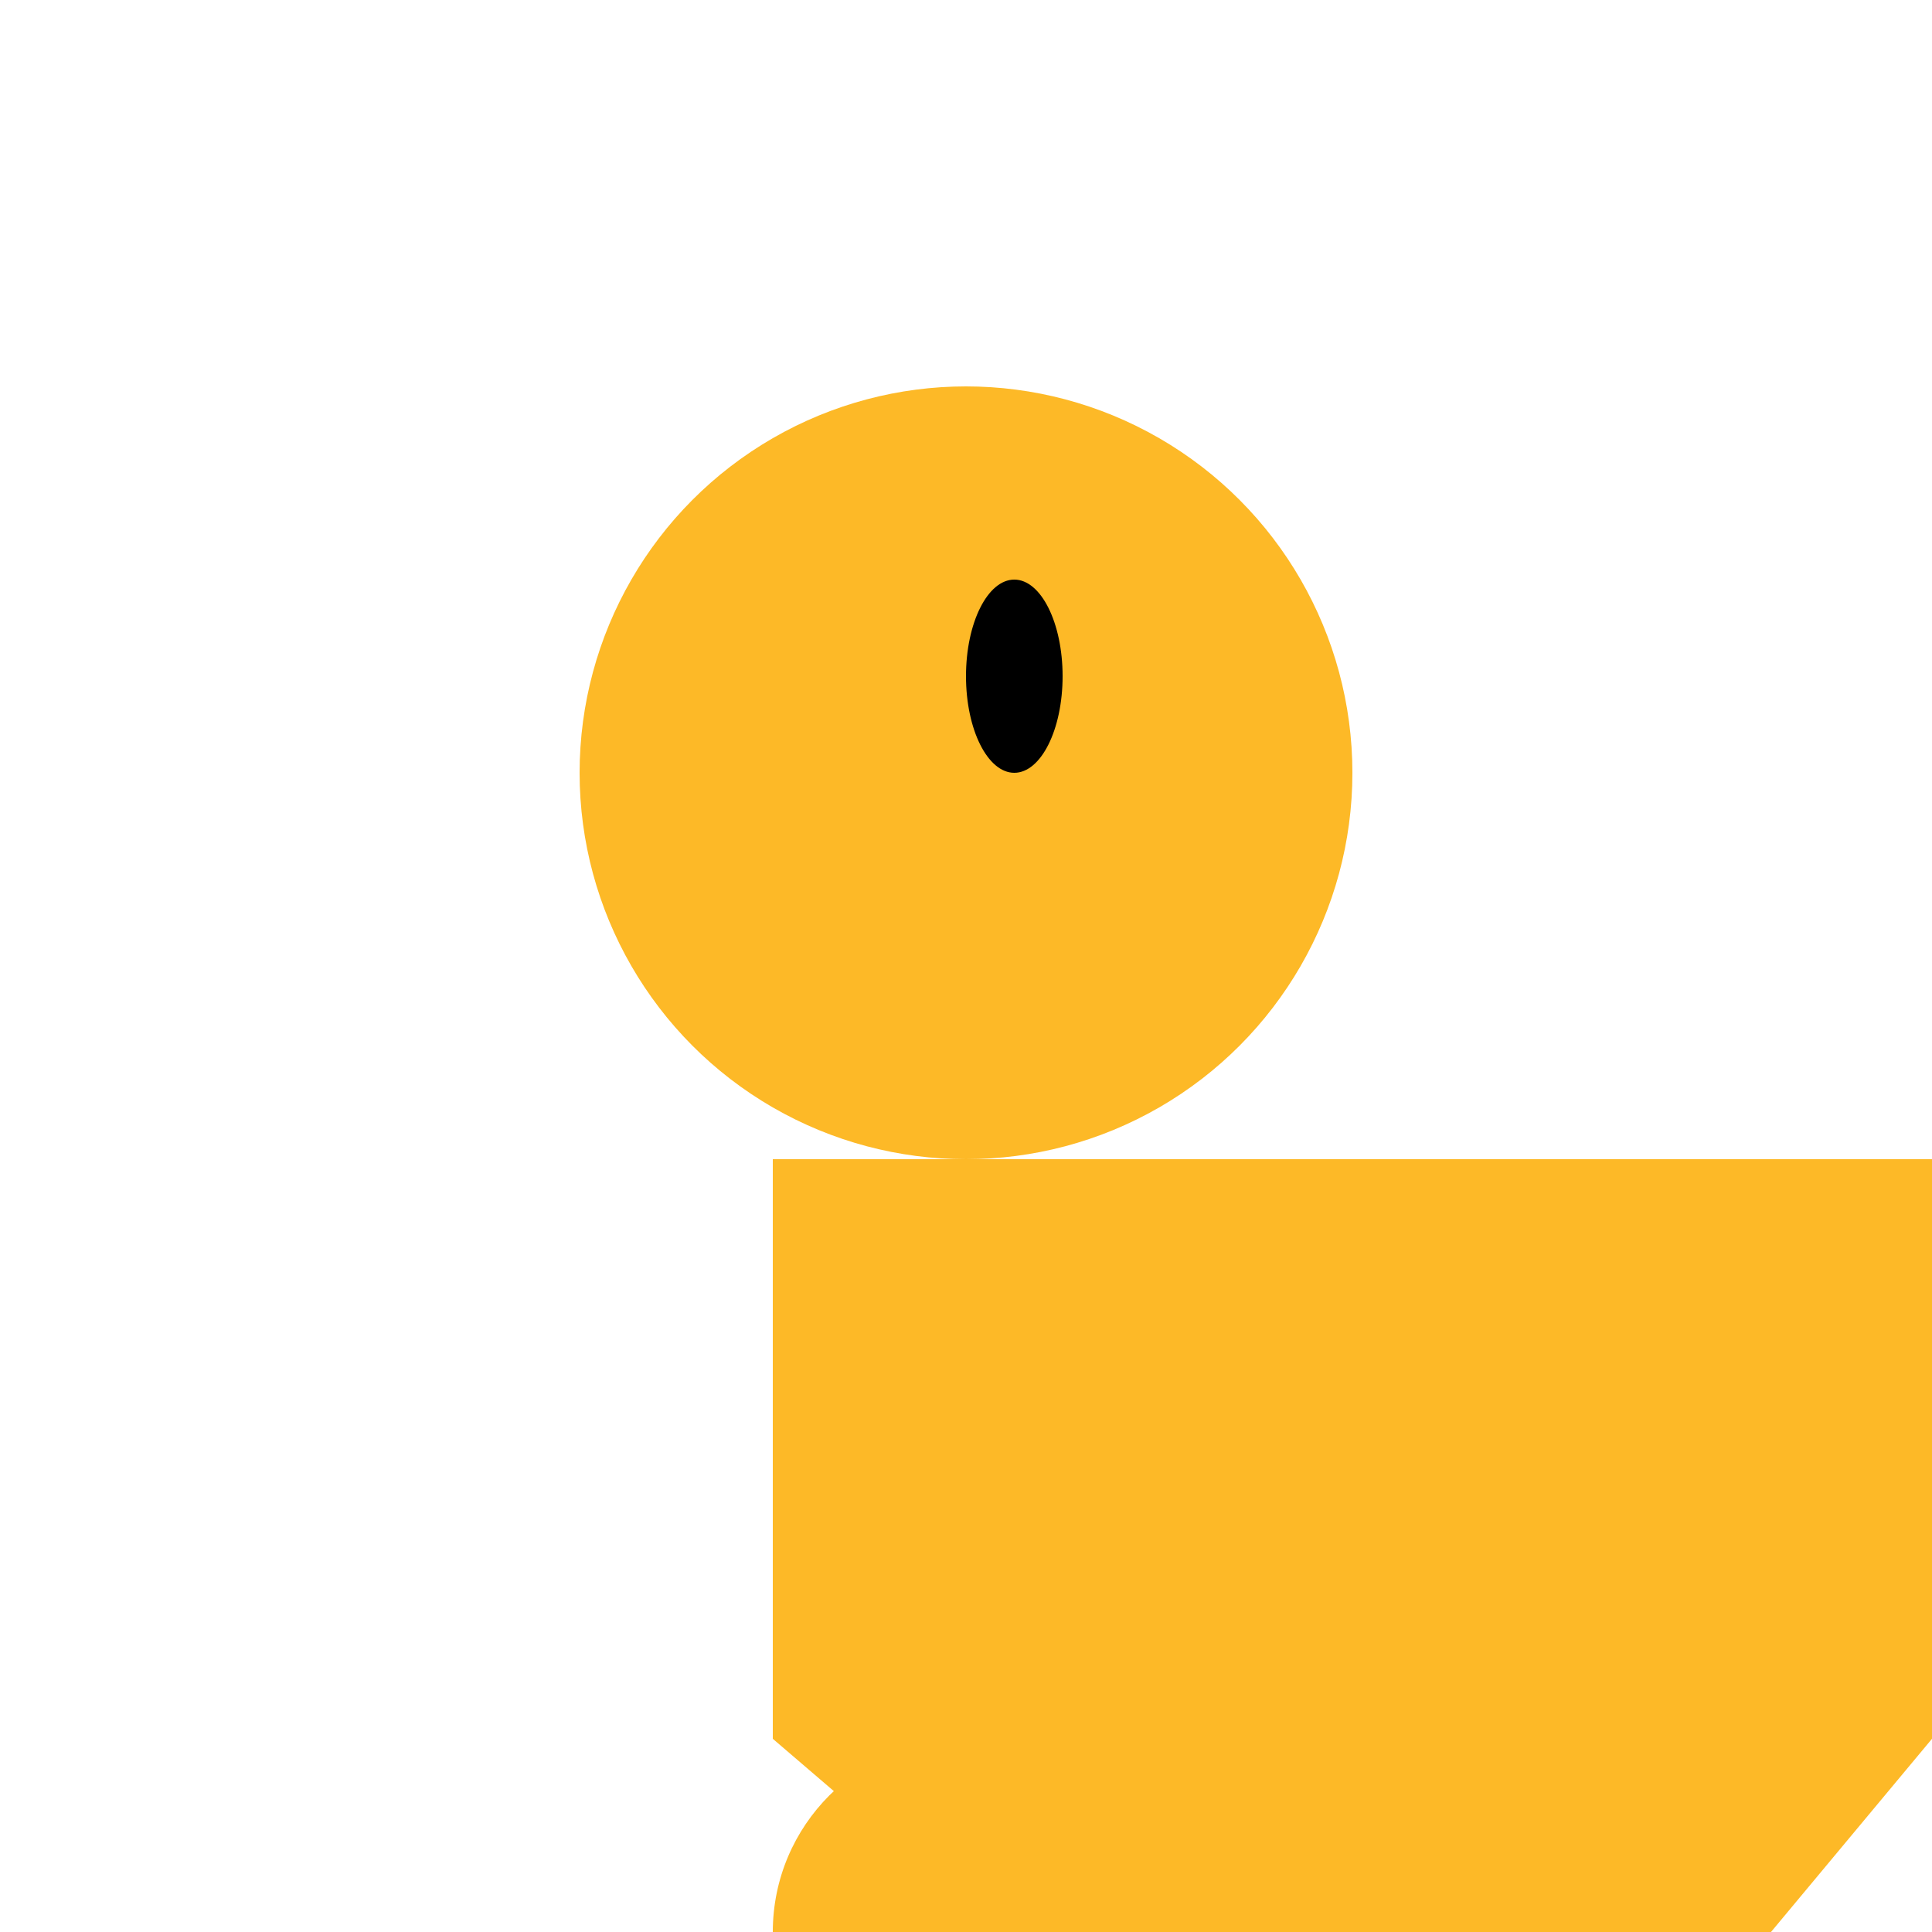 <svg width="200" height="200" xmlns="http://www.w3.org/2000/svg">
  <g id="kangaroo">
    <!-- Head -->
    <circle cx="100" cy="80" r="40" fill="#FDB927"/>
    <ellipse cx="105" cy="70" rx="5" ry="10" fill="black"/>

    <!-- Body -->
    <rect x="80" y="120" width="120" height="60" fill="#FDB927"/>
    <polygon points="80,180 200,180 150,240" fill="#FDB927"/>

    <!-- Tail -->
    <rect x="130" y="220" width="60" height="20" rx="10" fill="#FDB927"/>
    <polygon points="135,240 185,240 160,200" fill="black"/>

    <!-- Legs -->
    <rect x="80" y="180" width="40" height="60" rx="20" fill="#FDB927"/>
    <rect x="140" y="180" width="40" height="60" rx="20" fill="#FDB927"/>

    <!-- Feet -->
    <circle cx="95" cy="240" r="10" fill="black"/>
    <circle cx="145" cy="240" r="10" fill="black"/>
  </g>
</svg>